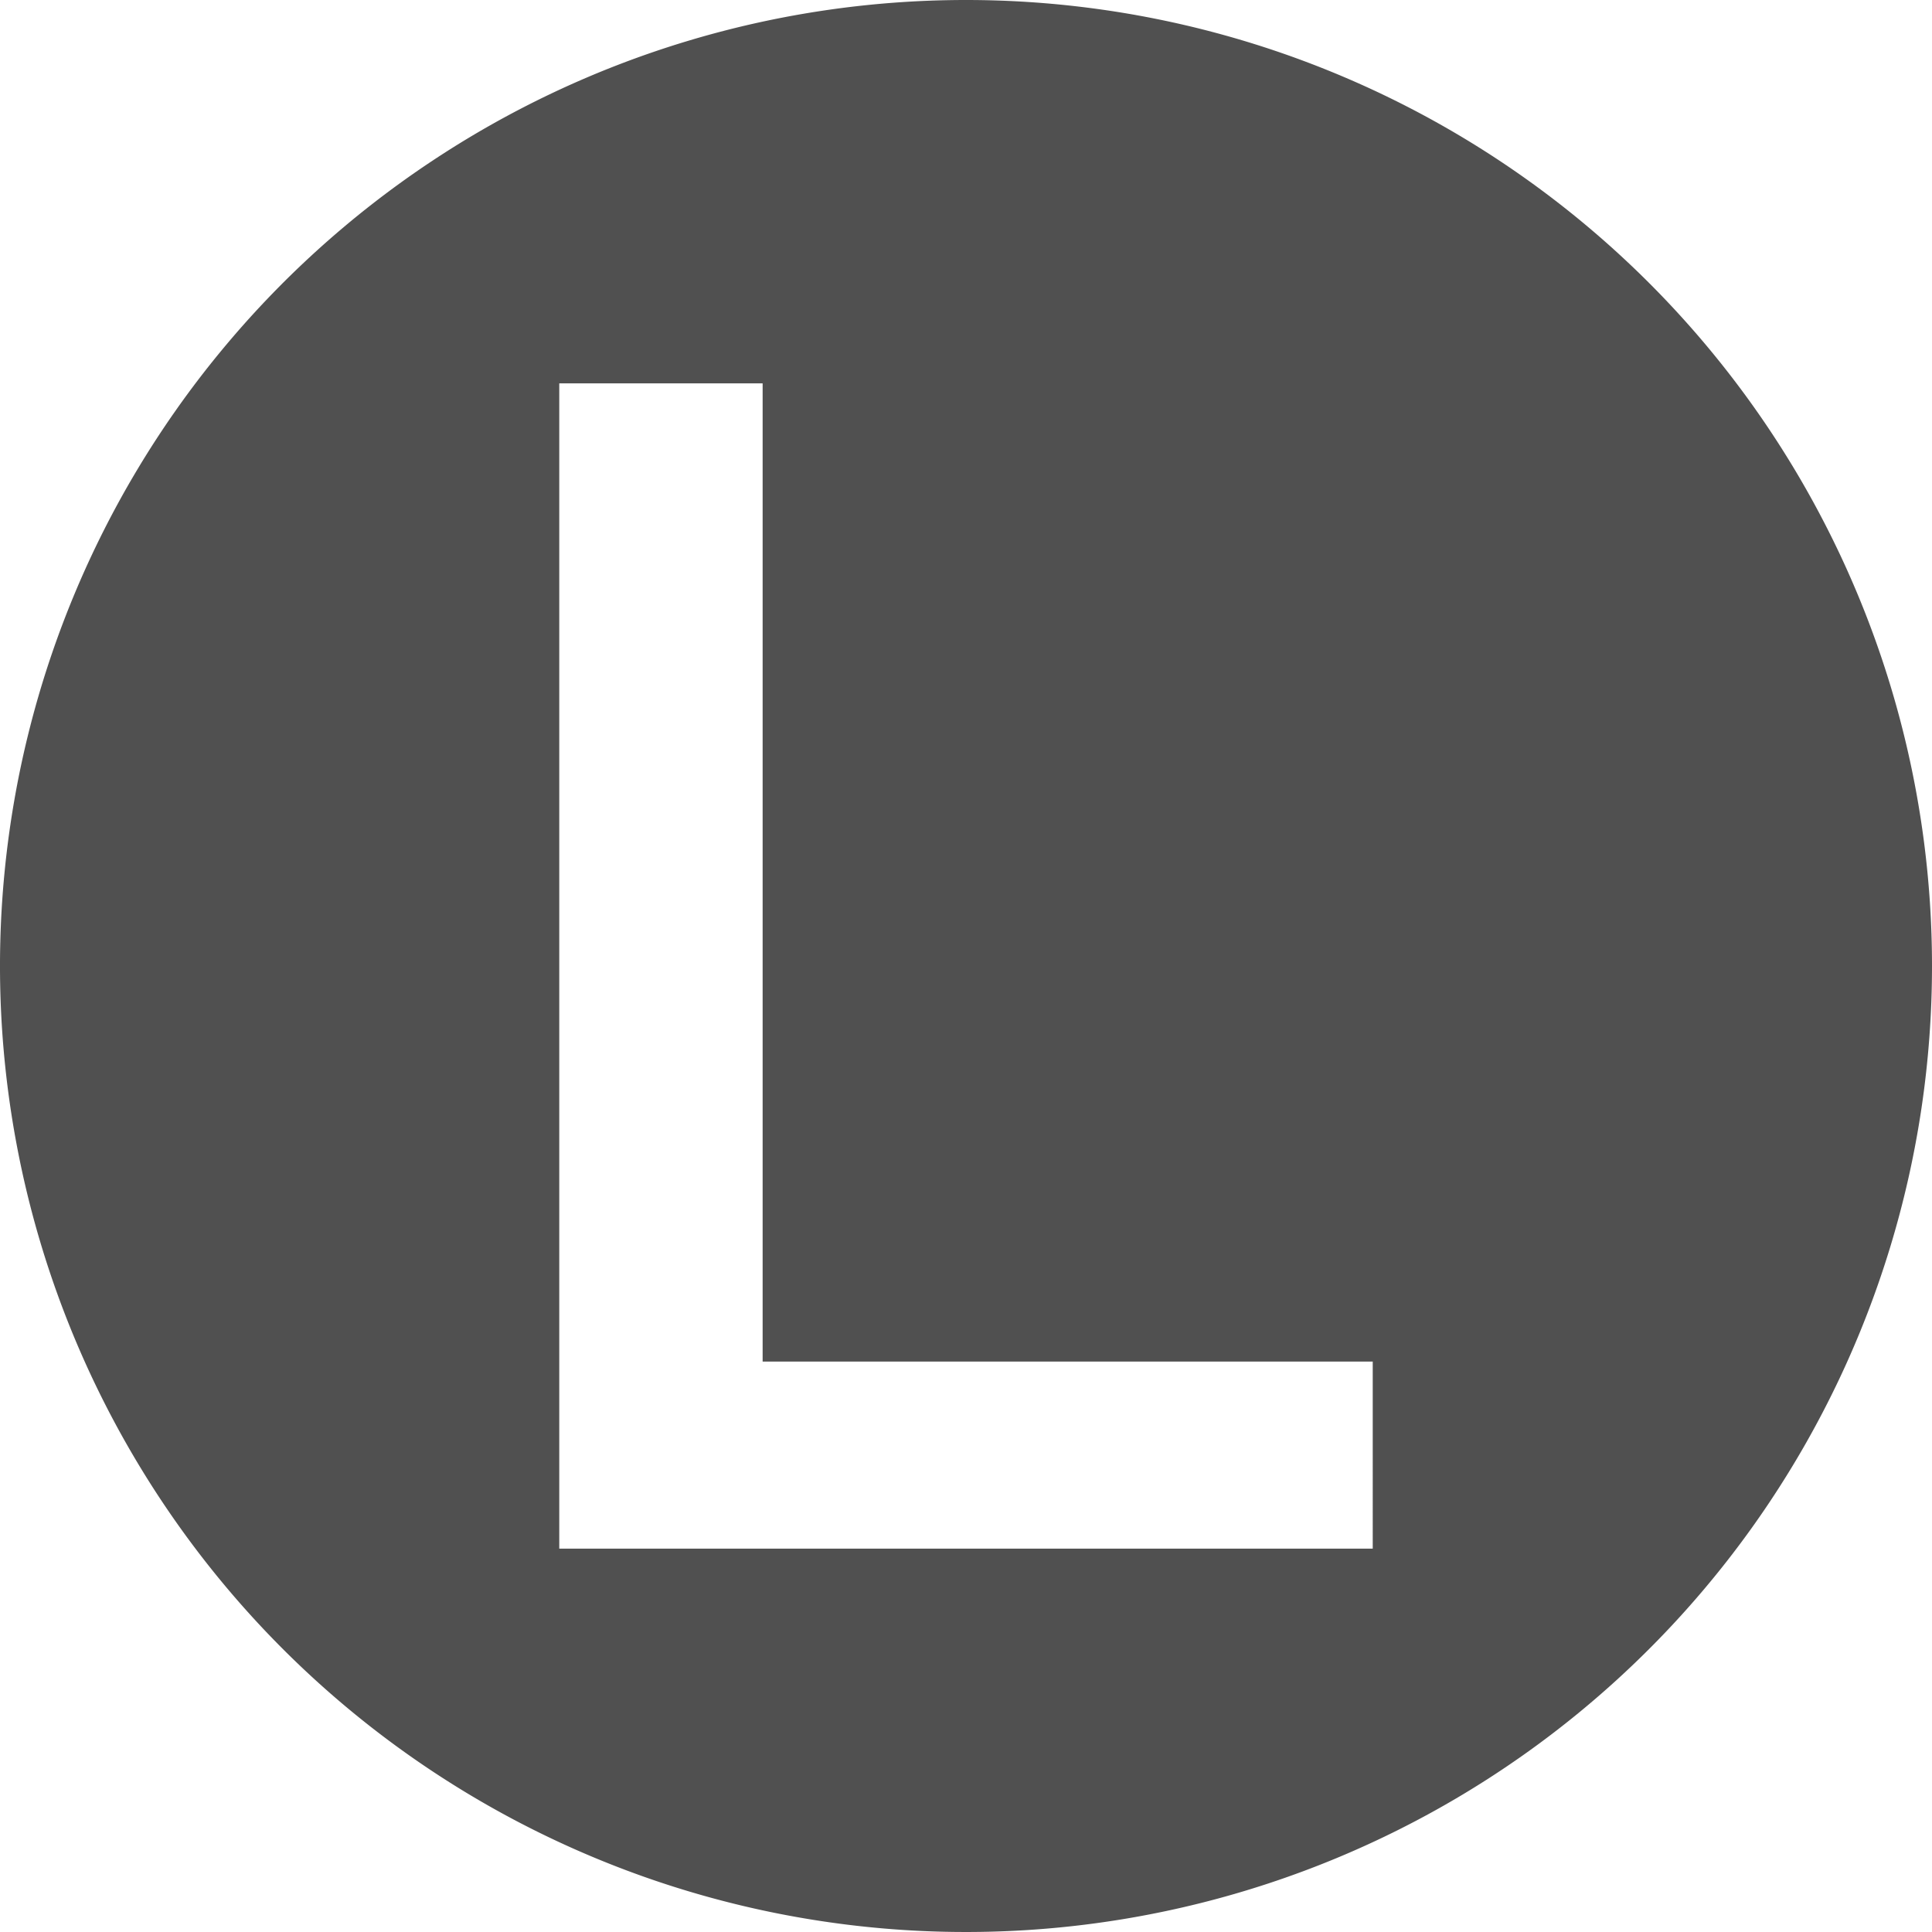 <svg xmlns="http://www.w3.org/2000/svg" viewBox="0 0 19 19"><title>lat L</title><style>*{fill:rgb(80,80,80);}</style><path d="M9.5,0A9.5,9.5,0,1,0,19,9.5,9.5,9.5,0,0,0,9.5,0Zm4,15.23h-8V3.77h2v9.62h6Z"/></svg>